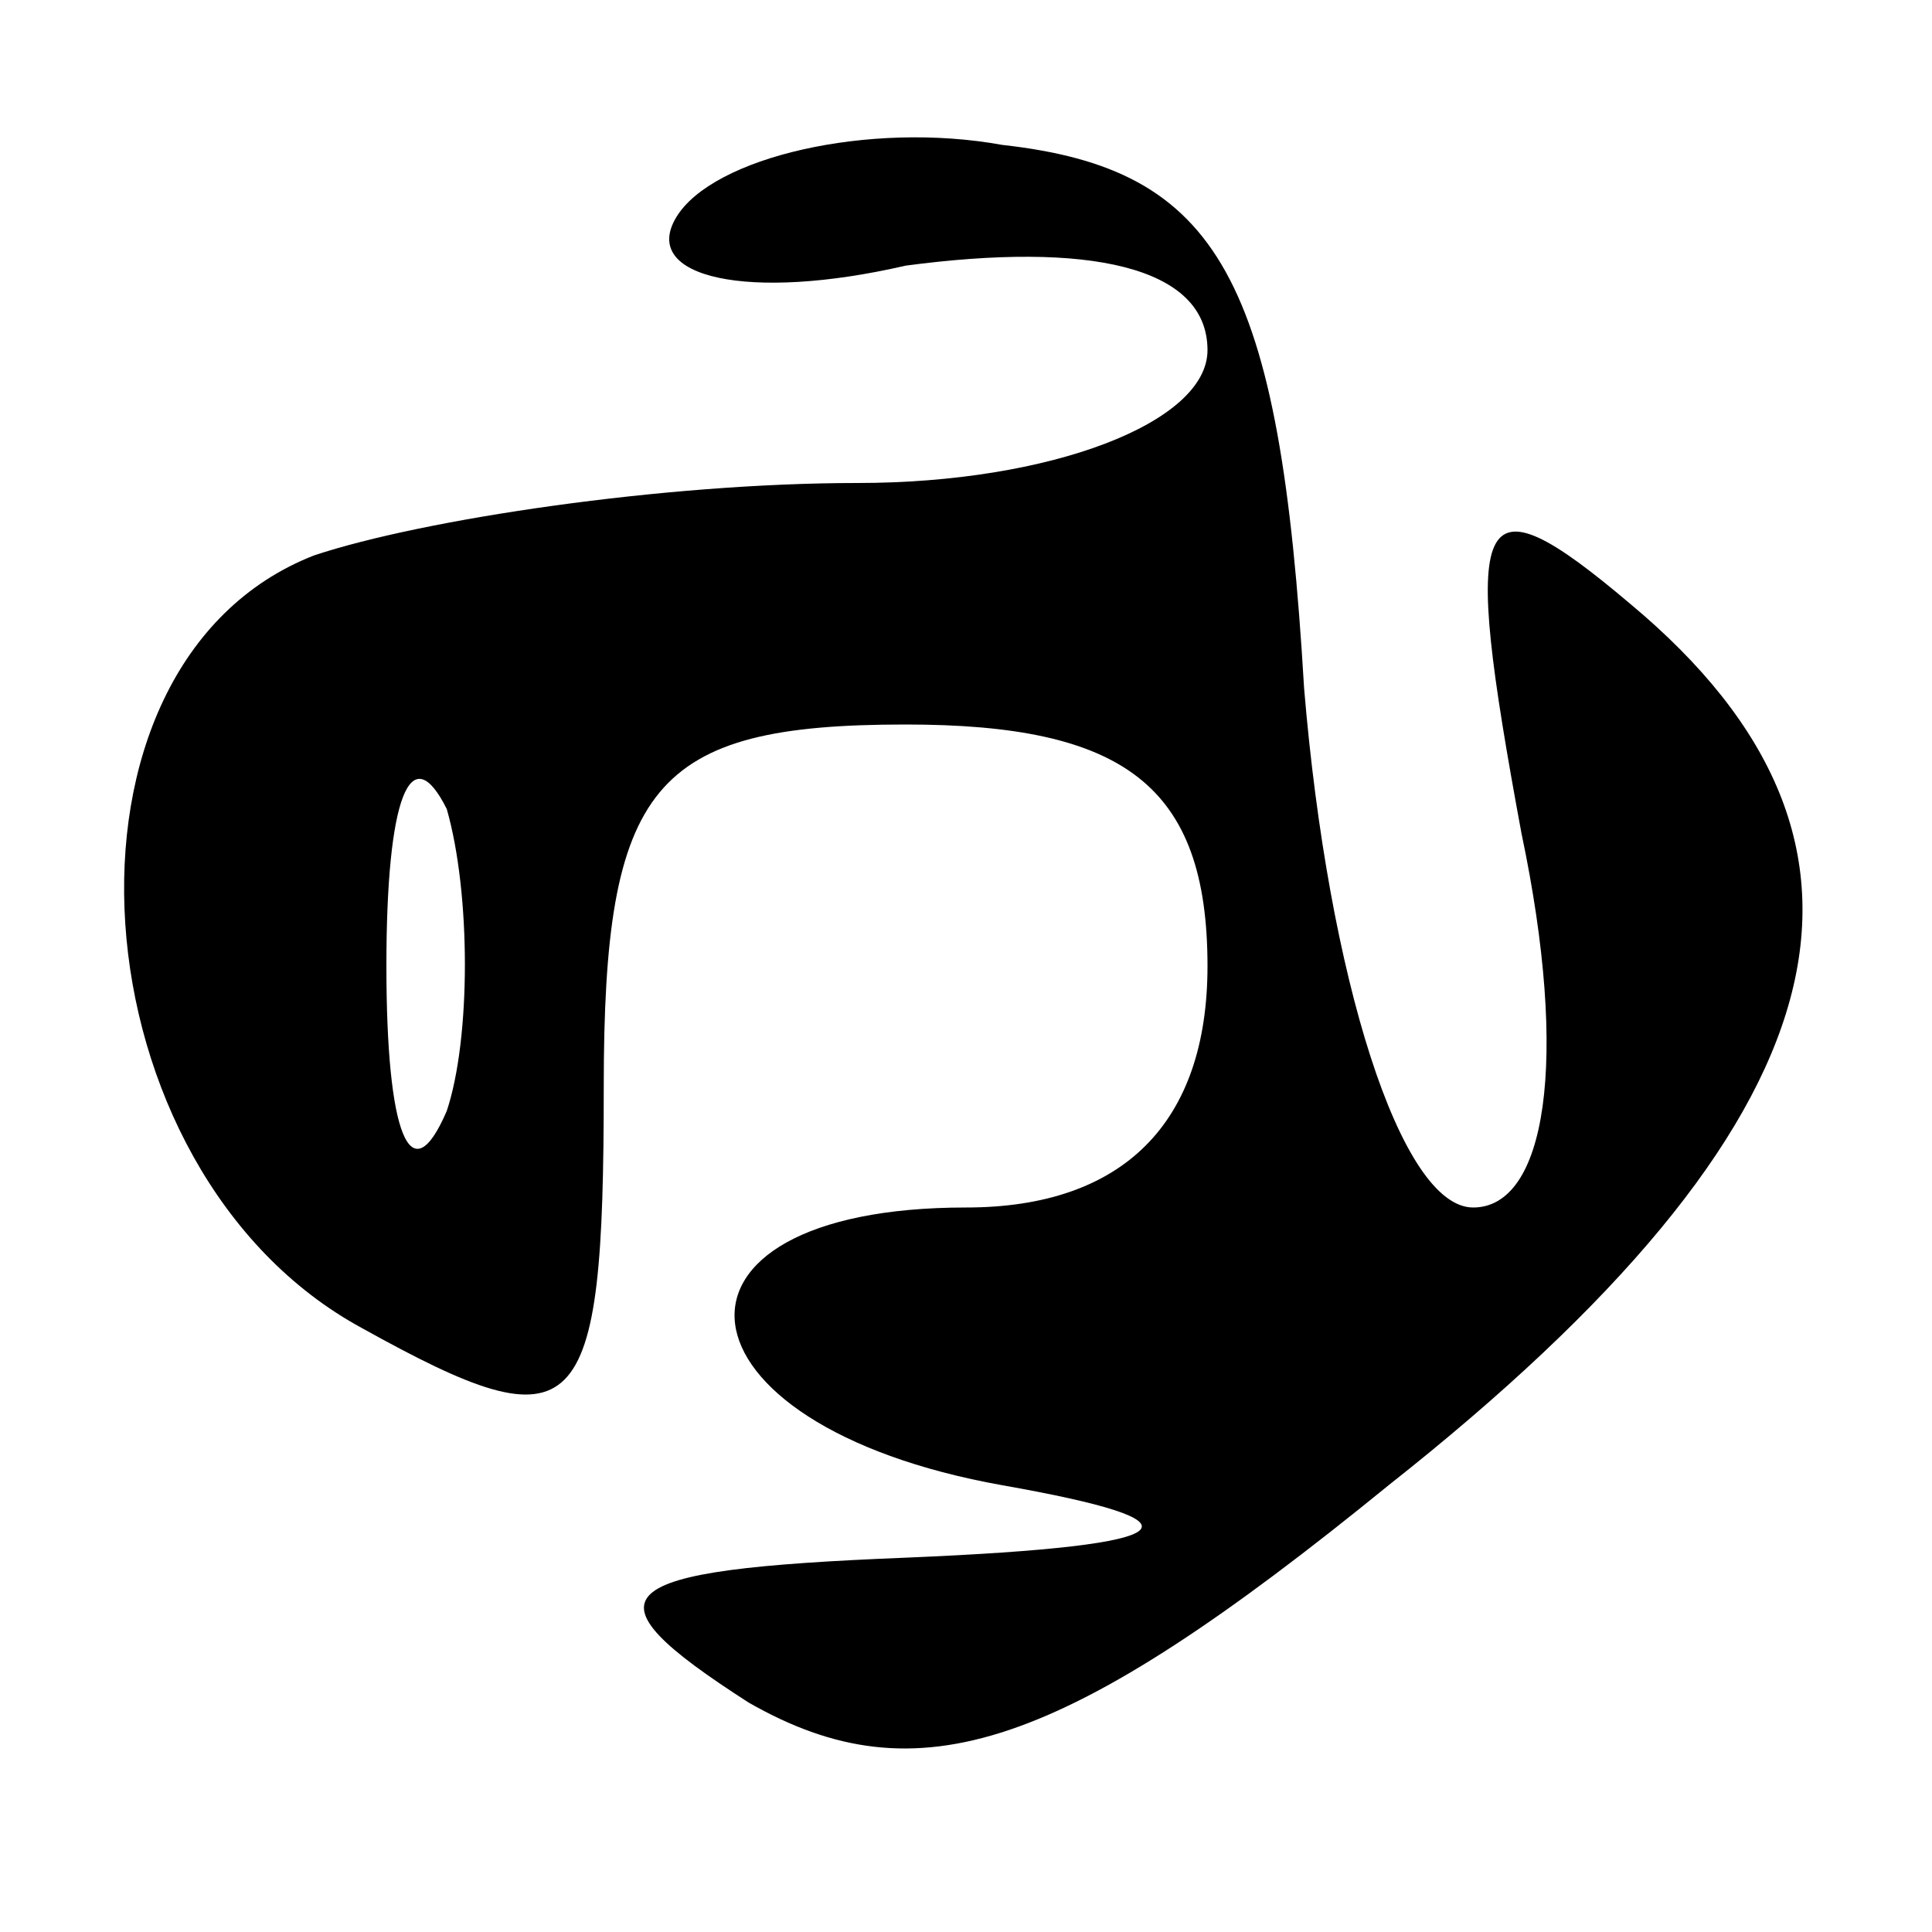 <?xml version="1.0" standalone="no"?>
<!DOCTYPE svg PUBLIC "-//W3C//DTD SVG 20010904//EN"
 "http://www.w3.org/TR/2001/REC-SVG-20010904/DTD/svg10.dtd">
<svg version="1.0" xmlns="http://www.w3.org/2000/svg"
 width="16pt" height="16pt" viewBox="0 0 16 16"
 preserveAspectRatio="xMidYMid meet">

<g transform="translate(0,16) scale(0.1,-0.1)"
fill="#000000" stroke="none">
<path d="M56 142 c-3 -5 6 -7 19 -4 15 2 25 0 25 -7 0 -6 -13 -11 -29 -11 -16
0 -36 -3 -45 -6 -23 -9 -20 -51 4 -64 18 -10 20 -8 20 20 0 25 4 30 25 30 18
0 25 -5 25 -20 0 -13 -7 -20 -20 -20 -27 0 -25 -18 3 -23 17 -3 16 -5 -8 -6
-25 -1 -27 -3 -13 -12 14 -8 26 -4 53 18 38 30 44 53 20 73 -13 11 -14 8 -9
-19 4 -19 2 -31 -4 -31 -6 0 -12 19 -14 43 -2 34 -7 43 -25 45 -11 2 -24 -1
-27 -6z m-19 -74 c-3 -7 -5 -2 -5 12 0 14 2 19 5 13 2 -7 2 -19 0 -25z"/>
</g>
</svg>
